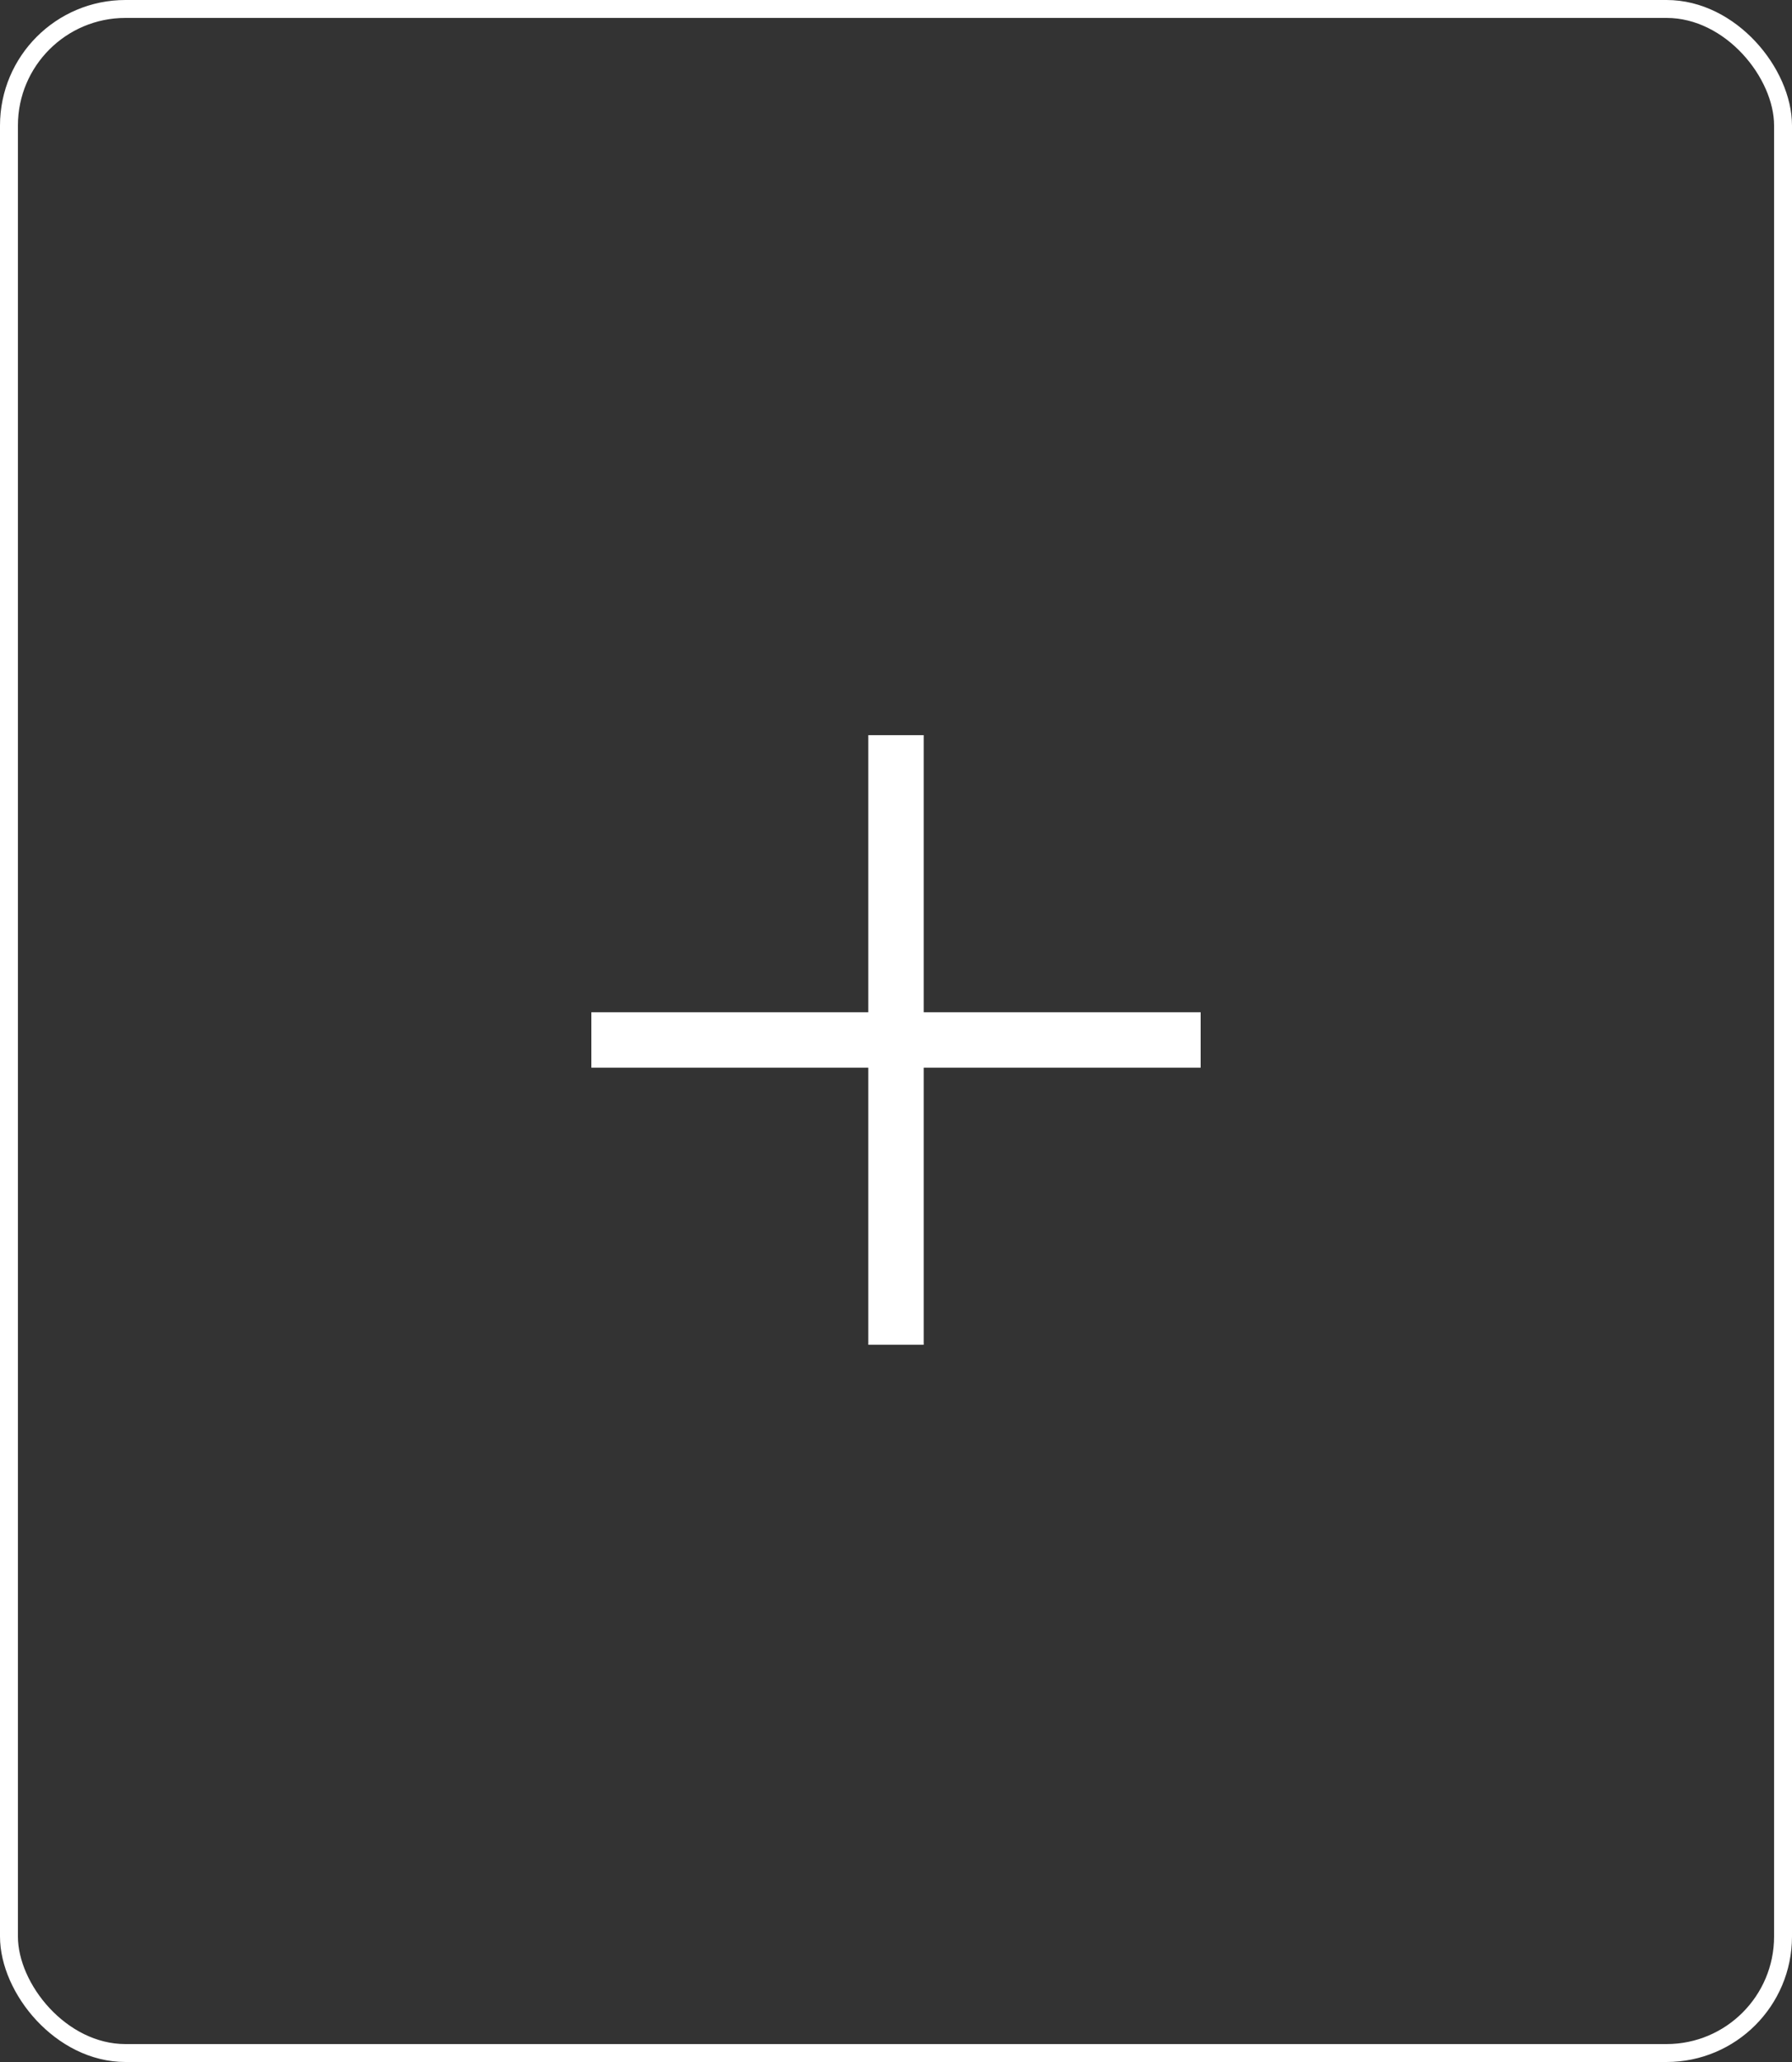 <svg width="100" height="115" viewBox="0 0 100 115" fill="none" xmlns="http://www.w3.org/2000/svg">
<rect x="0" y="0" width="100" height="115" fill="#333333" stroke="none"/>
<rect x="0.5" y="0.5" width="99" height="114" rx="6.5" stroke="white"/>
<path fill-rule="evenodd" clip-rule="evenodd" d="M51.545 41H48.455V56.455L33 56.455V59.545H48.455V75H51.545V59.545H67V56.455L51.545 56.455V41Z" fill="white"/>
</svg>
